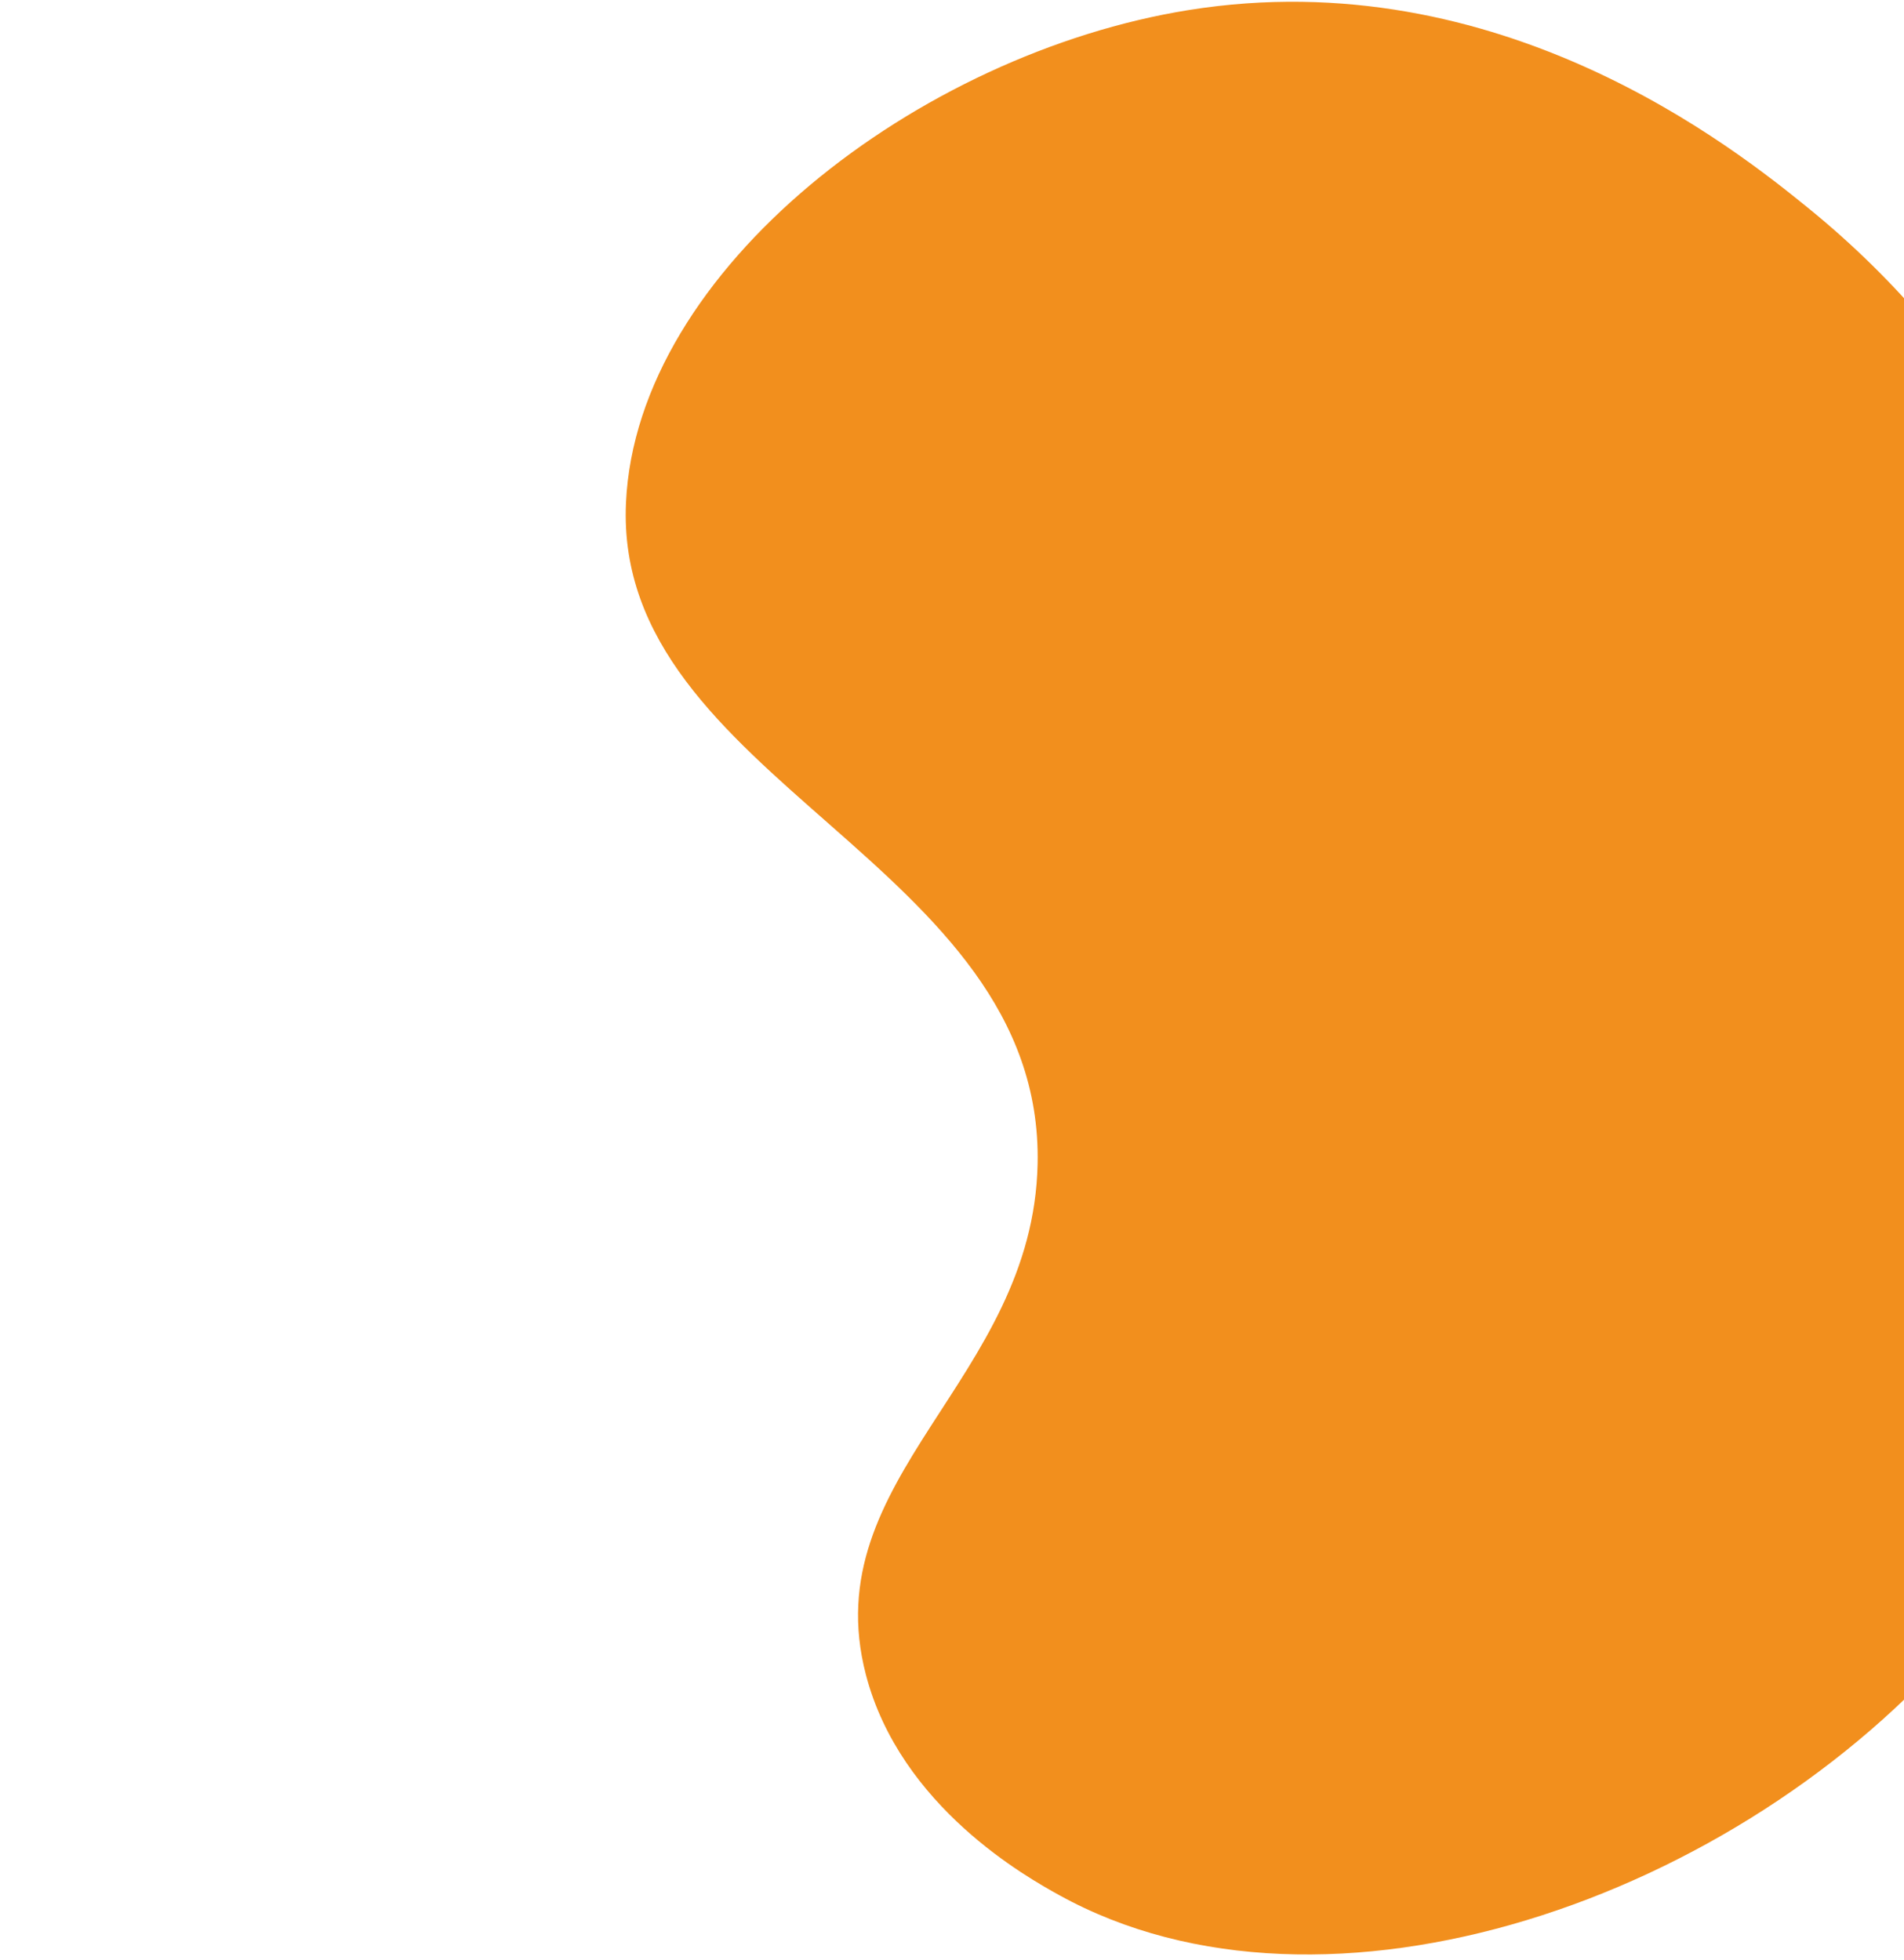 <svg
  width="306"
  height="315"
  viewBox="0 0 106 315"
  fill="none"
  xmlns="http://www.w3.org/2000/svg"
>
<path
    d="M215.373 263.323C179.46 305.383 113.057 328.332 70.219 304.624C65.242 301.867 44.703 290.501 39.159 269.191C30.891 237.391 66.023 221.883 66.758 187.1C67.785 138.455 -1.449 125.582 0.604 80.813C2.325 43.256 47.675 8.575 91.028 1.618C141.119 -6.417 179.028 24.03 190.633 33.461C248.961 80.838 248.538 155.195 248.287 166.489C247.942 182.286 247.064 226.208 215.373 263.323Z"
    fill="#F28F1D"
  />
</svg>

